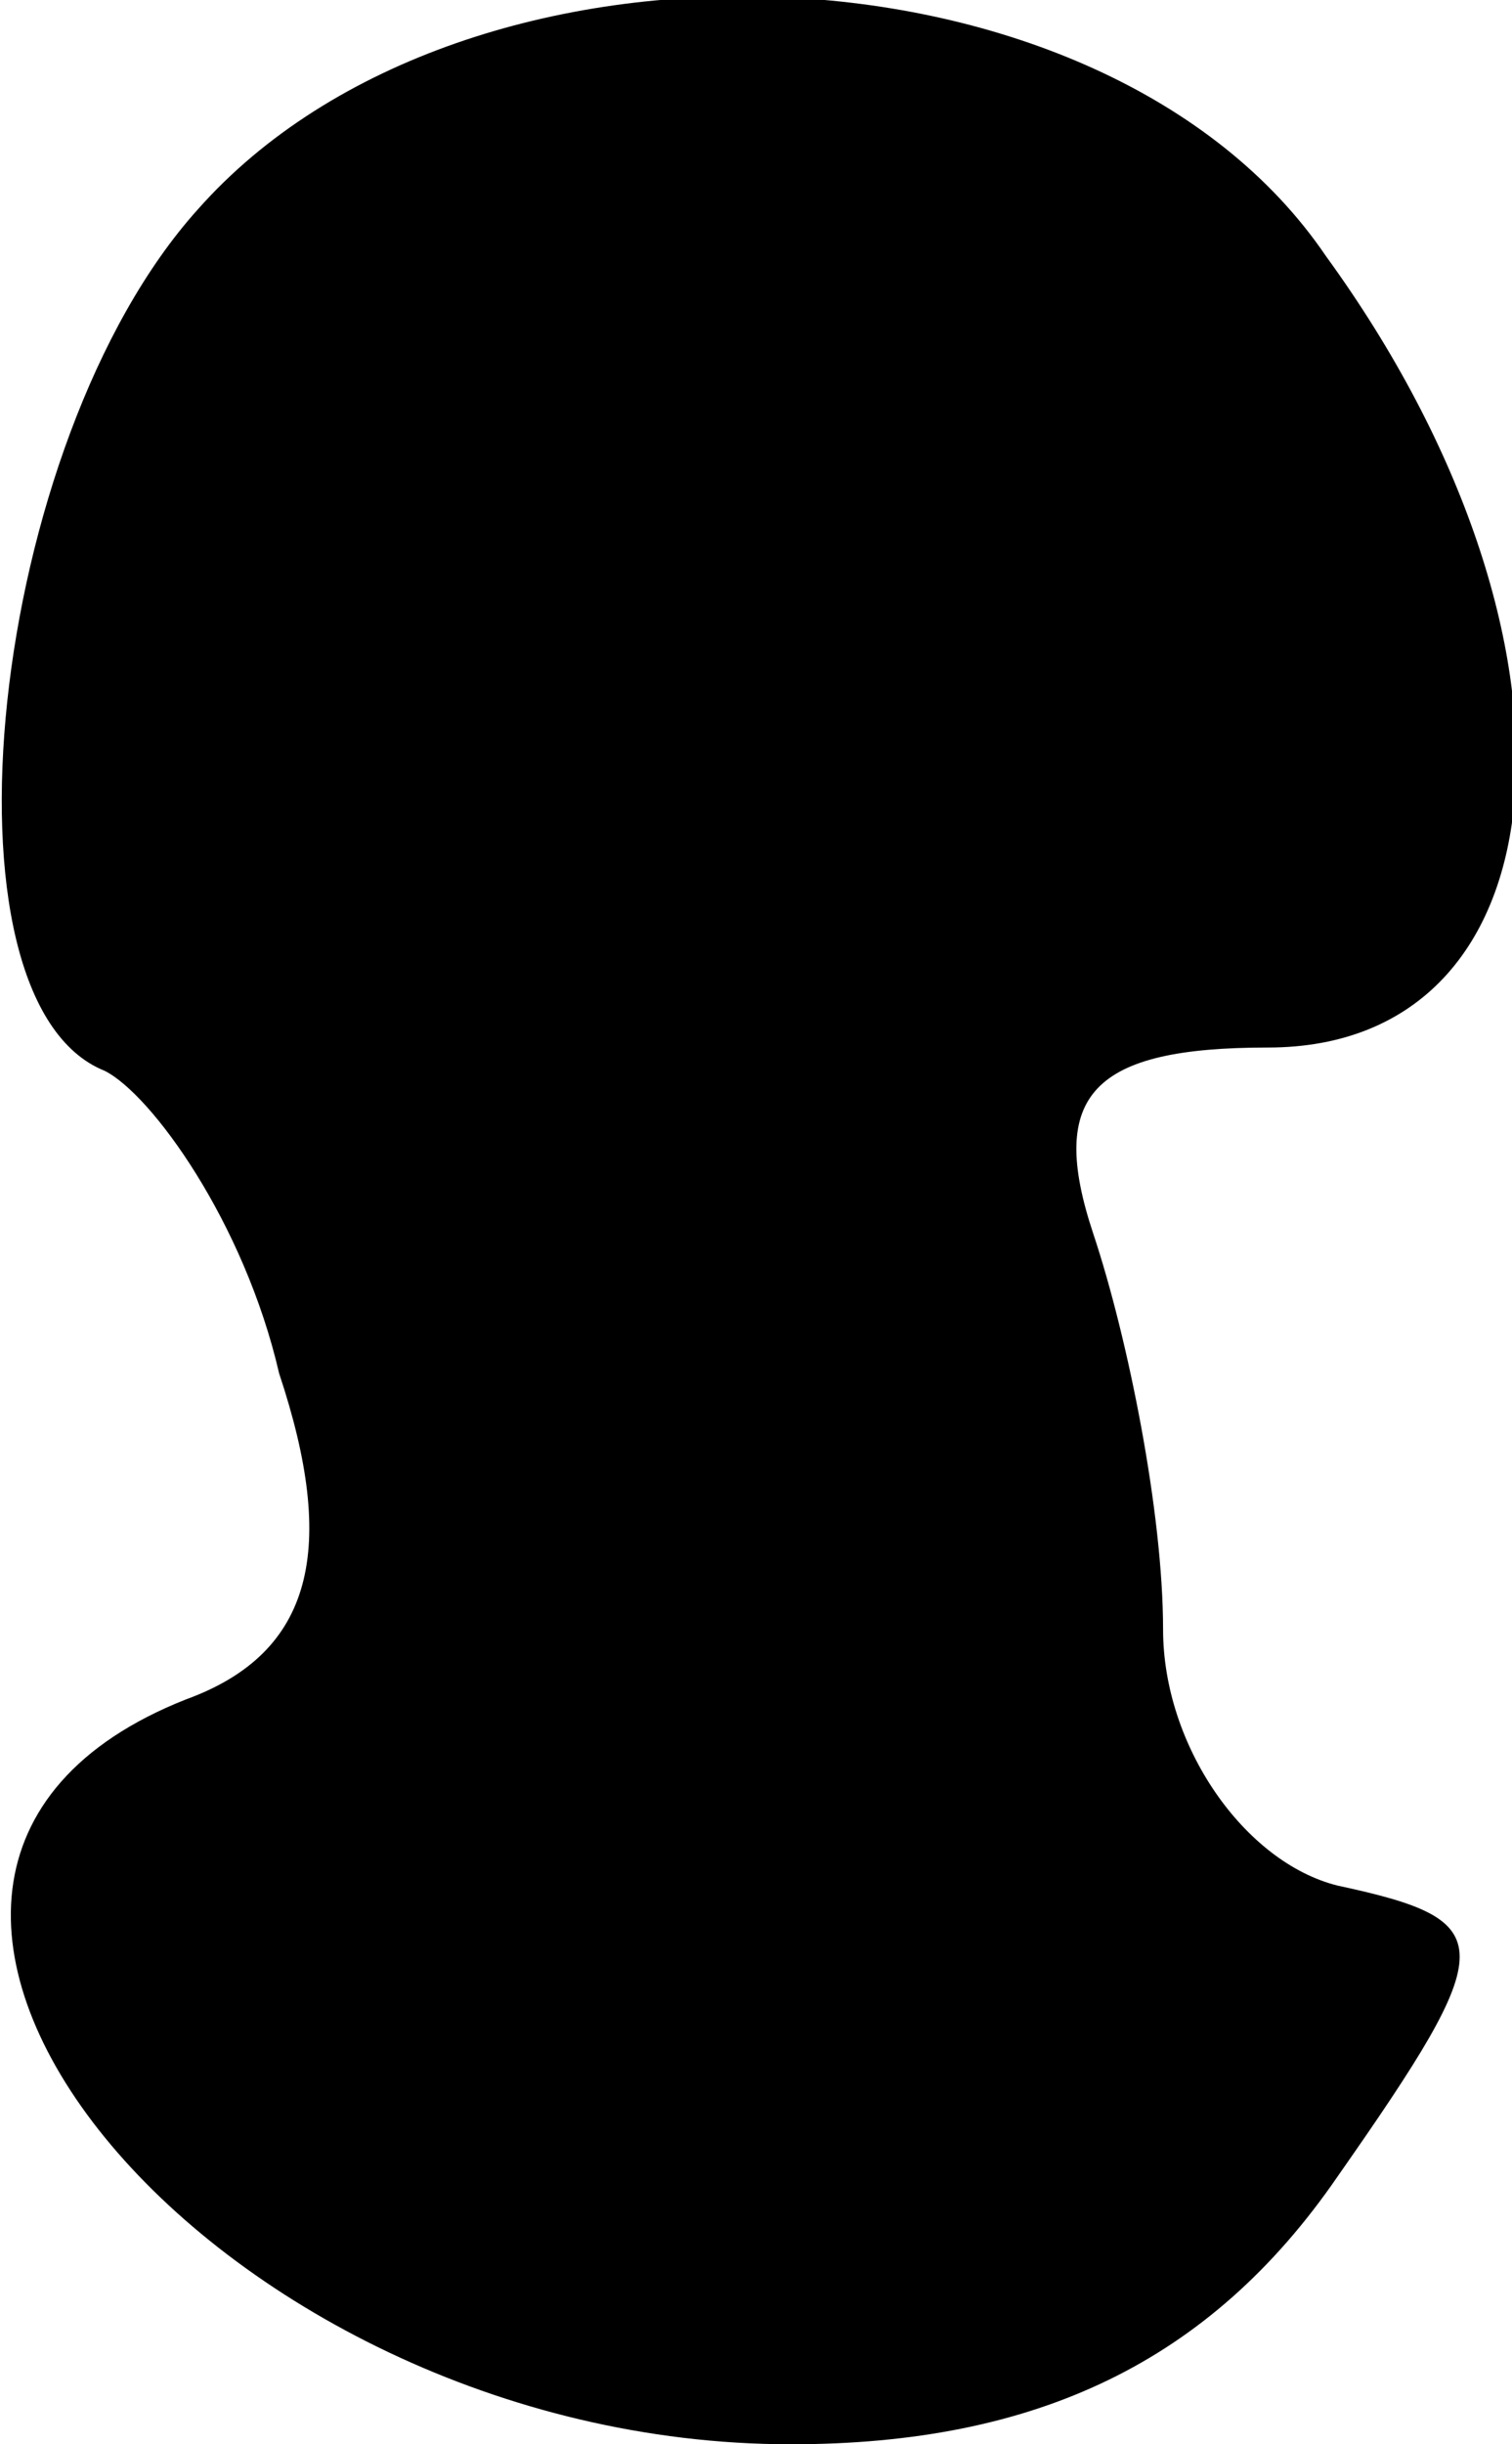 <?xml version="1.0" standalone="no"?>
<!DOCTYPE svg PUBLIC "-//W3C//DTD SVG 20010904//EN"
 "http://www.w3.org/TR/2001/REC-SVG-20010904/DTD/svg10.dtd">
<svg version="1.0" xmlns="http://www.w3.org/2000/svg"
 width="13pt" height="21pt" viewBox="0 0 13 21"
 preserveAspectRatio="xMidYMid meet">
<g transform="translate(0,21) scale(0.1,-0.1)"
fill="#000000" stroke="none">
<path fill="#000000" stroke="none" d="M17 192 c-18 -20 -23 -68 -8 -74 4 -2
12 -13 15 -26 5 -15 3 -24 -8 -28 -38 -15 2 -64 52 -64 21 0 36 7 47 23 14 20
14 22 0 25 -8 2 -15 12 -15 22 0 10 -3 25 -6 34 -4 12 0 16 15 16 26 0 29 35
5 68 -19 28 -74 30 -97 4z"/>
</g>
</svg>
